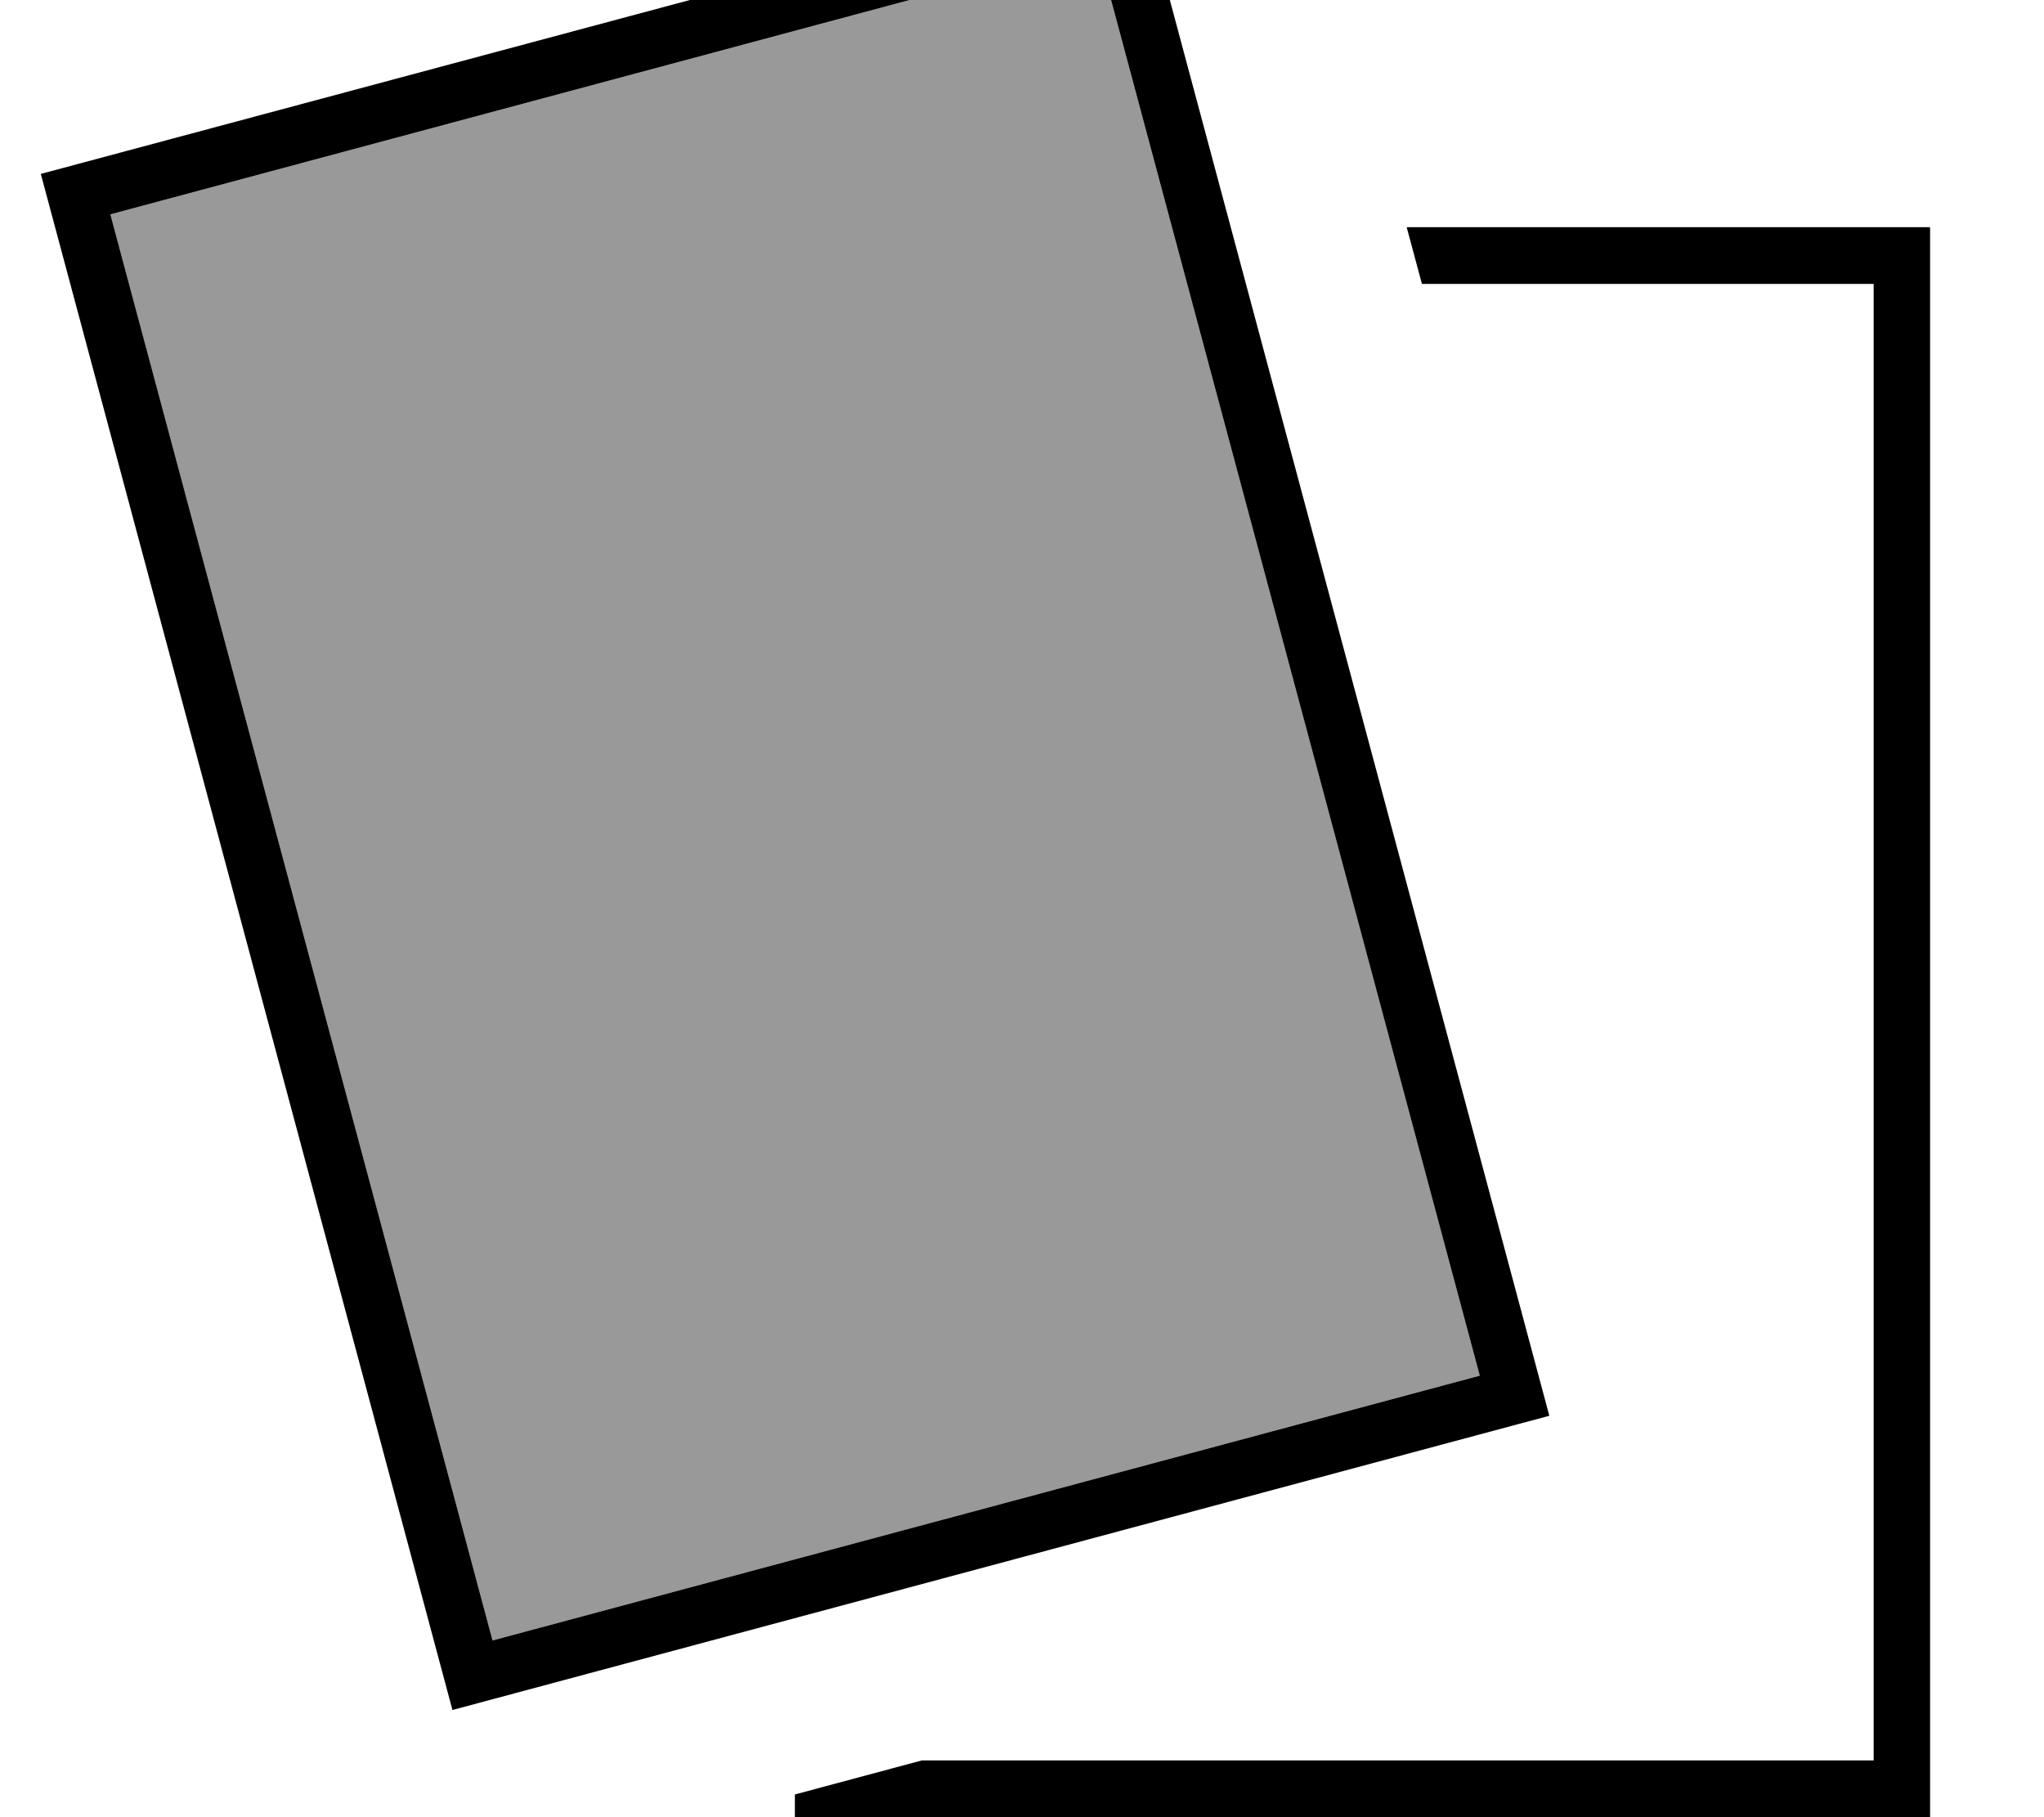 <svg xmlns="http://www.w3.org/2000/svg" viewBox="0 0 576 512"><!--! Font Awesome Pro 7.0.1 by @fontawesome - https://fontawesome.com License - https://fontawesome.com/license (Commercial License) Copyright 2025 Fonticons, Inc. --><path style="fill:currentColor;opacity:.4" d="M31.1 60.4L309.3-14.2 417 387.6 138.8 462.2 31.1 60.4z"/><path style="fill:currentColor;opacity:1" d="M544 512l-320 0 0-6.4 35.8-9.6 268.2 0 0-416-127.3 0-4.3-16 147.5 0 0 448zM436.6 398.9L127.5 481.8 11.5 49 320.6-33.8 436.6 398.9zM31.1 60.4L138.8 462.2 417 387.6 309.3-14.2 31.1 60.4z"/></svg>